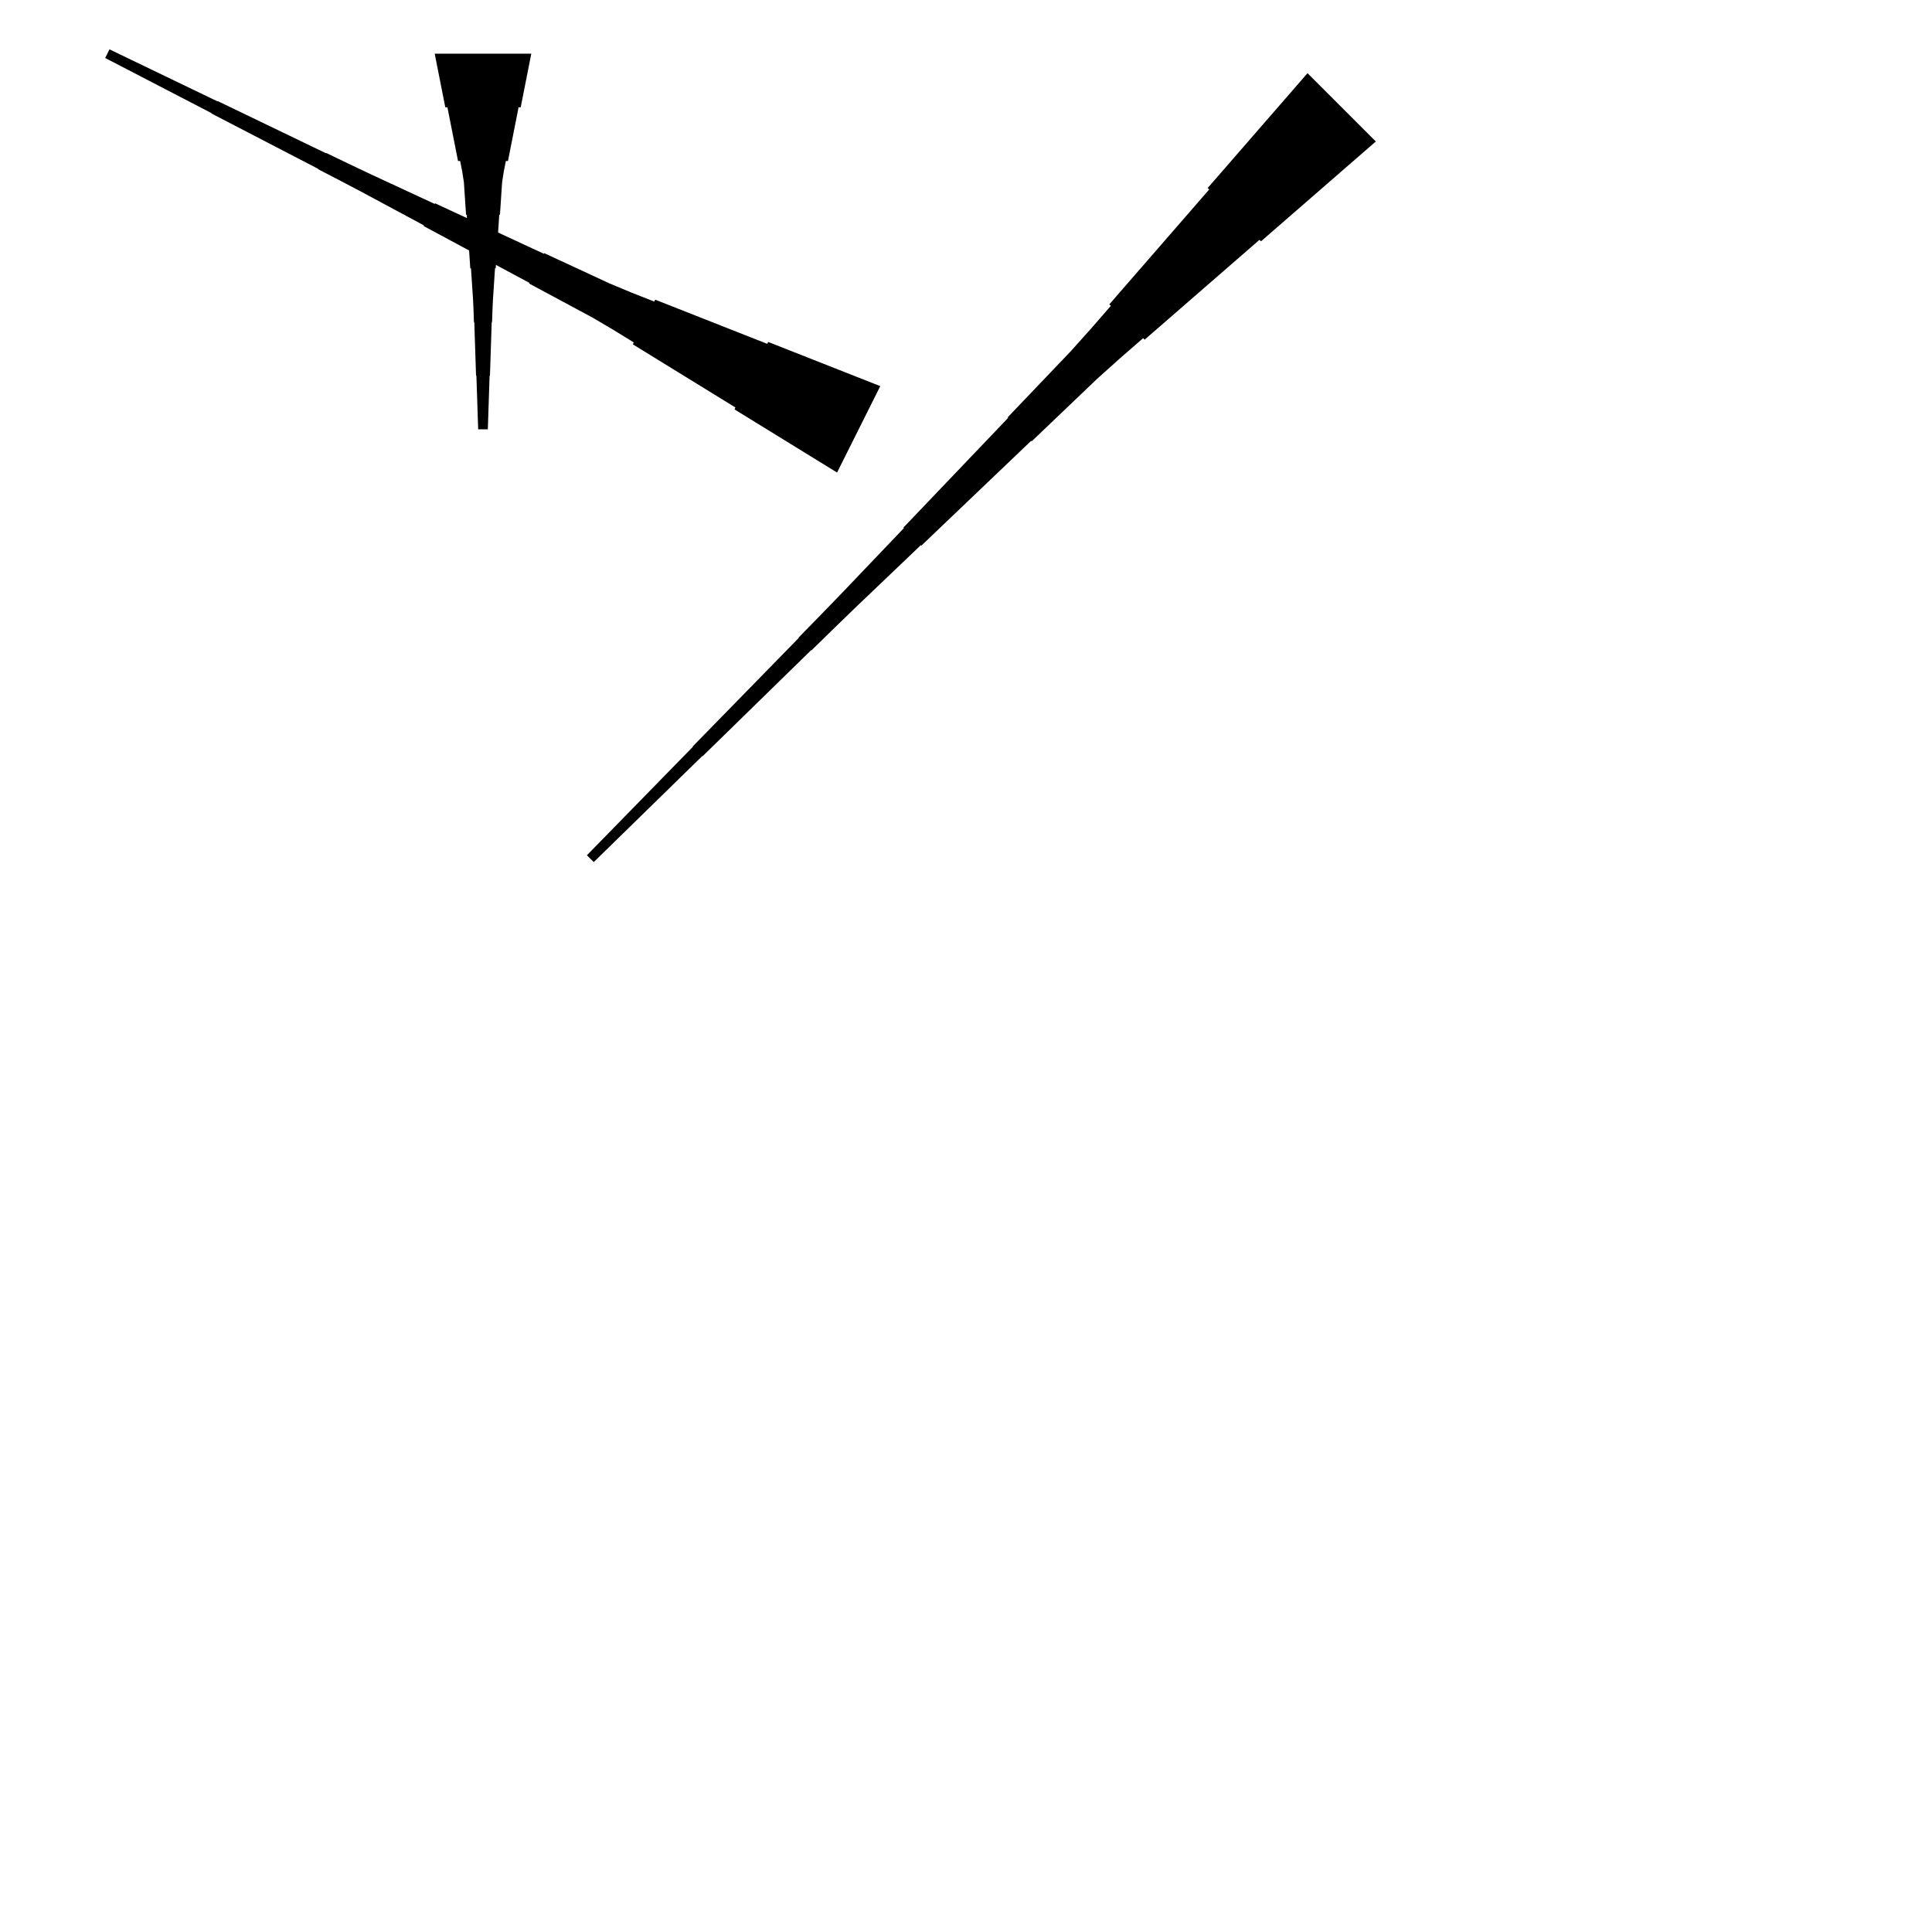 <?xml version="1.0" encoding="UTF-8"?>
<!-- Flat -->
<svg version="1.1" xmlns="http://www.w3.org/2000/svg" xmlns:xlink="http://www.w3.org/1999/xlink" width="283.465pt" height="283.465pt" viewBox="0 0 283.465 283.465">
<title>Untitled</title>
<polygon points="77.953 7.874 77.642 9.449 77.331 11.024 77.019 12.598 76.708 14.173 76.397 15.748 76.086 15.748 75.775 17.323 75.464 18.898 75.153 20.472 74.842 22.047 74.53 23.622 74.219 23.622 73.908 25.197 73.666 26.772 73.562 28.346 73.459 29.921 73.355 31.496 73.251 31.496 73.148 33.071 73.044 34.646 72.94 36.221 72.837 37.795 72.733 39.37 72.629 39.37 72.525 40.945 72.422 42.52 72.318 44.094 72.249 45.669 72.197 47.244 72.145 47.244 72.093 48.819 72.041 50.394 71.99 51.968 71.938 53.543 71.886 55.118 71.834 55.118 71.782 56.693 71.73 58.268 71.678 59.843 71.627 61.417 71.575 62.992 70.157 62.992 70.106 61.417 70.054 59.843 70.002 58.268 69.95 56.693 69.898 55.118 69.846 55.118 69.794 53.543 69.743 51.968 69.691 50.394 69.639 48.819 69.587 47.244 69.535 47.244 69.483 45.669 69.414 44.094 69.311 42.52 69.207 40.945 69.103 39.37 68.999 39.37 68.896 37.795 68.792 36.221 68.688 34.646 68.585 33.071 68.481 31.496 68.377 31.496 68.273 29.921 68.17 28.346 68.066 26.772 67.824 25.197 67.513 23.622 67.202 23.622 66.891 22.047 66.58 20.472 66.269 18.898 65.957 17.323 65.646 15.748 65.335 15.748 65.024 14.173 64.713 12.598 64.402 11.024 64.091 9.449 63.779 7.874" fill="rgba(0,0,0,1)" />
<polygon points="201.861 20.759 198.492 23.689 195.122 26.618 191.753 29.548 188.383 32.477 185.013 35.407 184.793 35.187 181.424 38.117 178.054 41.046 174.685 43.976 171.315 46.906 167.945 49.835 167.725 49.615 164.356 52.545 161.035 55.523 157.812 58.599 154.589 61.676 151.366 64.752 151.293 64.679 148.07 67.755 144.847 70.831 141.624 73.908 138.401 76.984 135.178 80.06 135.105 79.987 131.882 83.063 128.659 86.139 125.436 89.216 122.238 92.316 119.051 95.429 119.015 95.393 115.828 98.506 112.642 101.618 109.456 104.731 106.27 107.844 103.083 110.957 103.047 110.921 99.86 114.034 96.674 117.147 93.488 120.26 90.302 123.372 87.115 126.485 86.113 125.483 89.226 122.297 92.339 119.111 95.452 115.924 98.565 112.738 101.678 109.552 101.641 109.515 104.754 106.329 107.867 103.143 110.98 99.956 114.093 96.77 117.206 93.584 117.169 93.547 120.282 90.361 123.383 87.162 126.459 83.939 129.535 80.716 132.612 77.493 132.538 77.42 135.615 74.197 138.691 70.974 141.767 67.751 144.843 64.528 147.92 61.306 147.846 61.232 150.923 58.009 153.999 54.786 157.075 51.563 160.054 48.243 162.983 44.873 162.763 44.653 165.693 41.283 168.623 37.914 171.552 34.544 174.482 31.175 177.411 27.805 177.191 27.585 180.121 24.215 183.051 20.846 185.98 17.476 188.91 14.107 191.839 10.737" fill="rgba(0,0,0,1)" />
<polygon points="122.815 69.331 119.805 67.478 116.794 65.624 113.784 63.771 110.773 61.918 107.763 60.065 107.902 59.787 104.891 57.934 101.881 56.081 98.87 54.228 95.86 52.375 92.85 50.522 92.989 50.243 89.978 48.39 86.937 46.599 83.834 44.931 80.73 43.264 77.627 41.596 77.673 41.504 74.57 39.836 71.467 38.168 68.364 36.501 65.26 34.833 62.157 33.166 62.204 33.073 59.1 31.405 55.997 29.738 52.894 28.07 49.775 26.434 46.649 24.812 46.672 24.766 43.546 23.145 40.419 21.524 37.293 19.902 34.166 18.281 31.04 16.66 31.063 16.614 27.937 14.993 24.81 13.371 21.684 11.75 18.558 10.129 15.431 8.508 16.065 7.24 19.238 8.769 22.41 10.297 25.583 11.825 28.756 13.354 31.929 14.882 31.952 14.836 35.125 16.364 38.298 17.893 41.471 19.421 44.643 20.95 47.816 22.478 47.839 22.432 51.012 23.96 54.193 25.473 57.389 26.955 60.585 28.437 63.781 29.919 63.827 29.826 67.023 31.308 70.219 32.791 73.415 34.273 76.611 35.755 79.807 37.237 79.853 37.144 83.049 38.626 86.245 40.108 89.441 41.59 92.699 42.948 95.988 44.245 96.127 43.967 99.416 45.263 102.704 46.56 105.993 47.856 109.282 49.153 112.571 50.449 112.71 50.171 115.999 51.468 119.287 52.764 122.576 54.061 125.865 55.357 129.154 56.654" fill="rgba(0,0,0,1)" />
</svg>